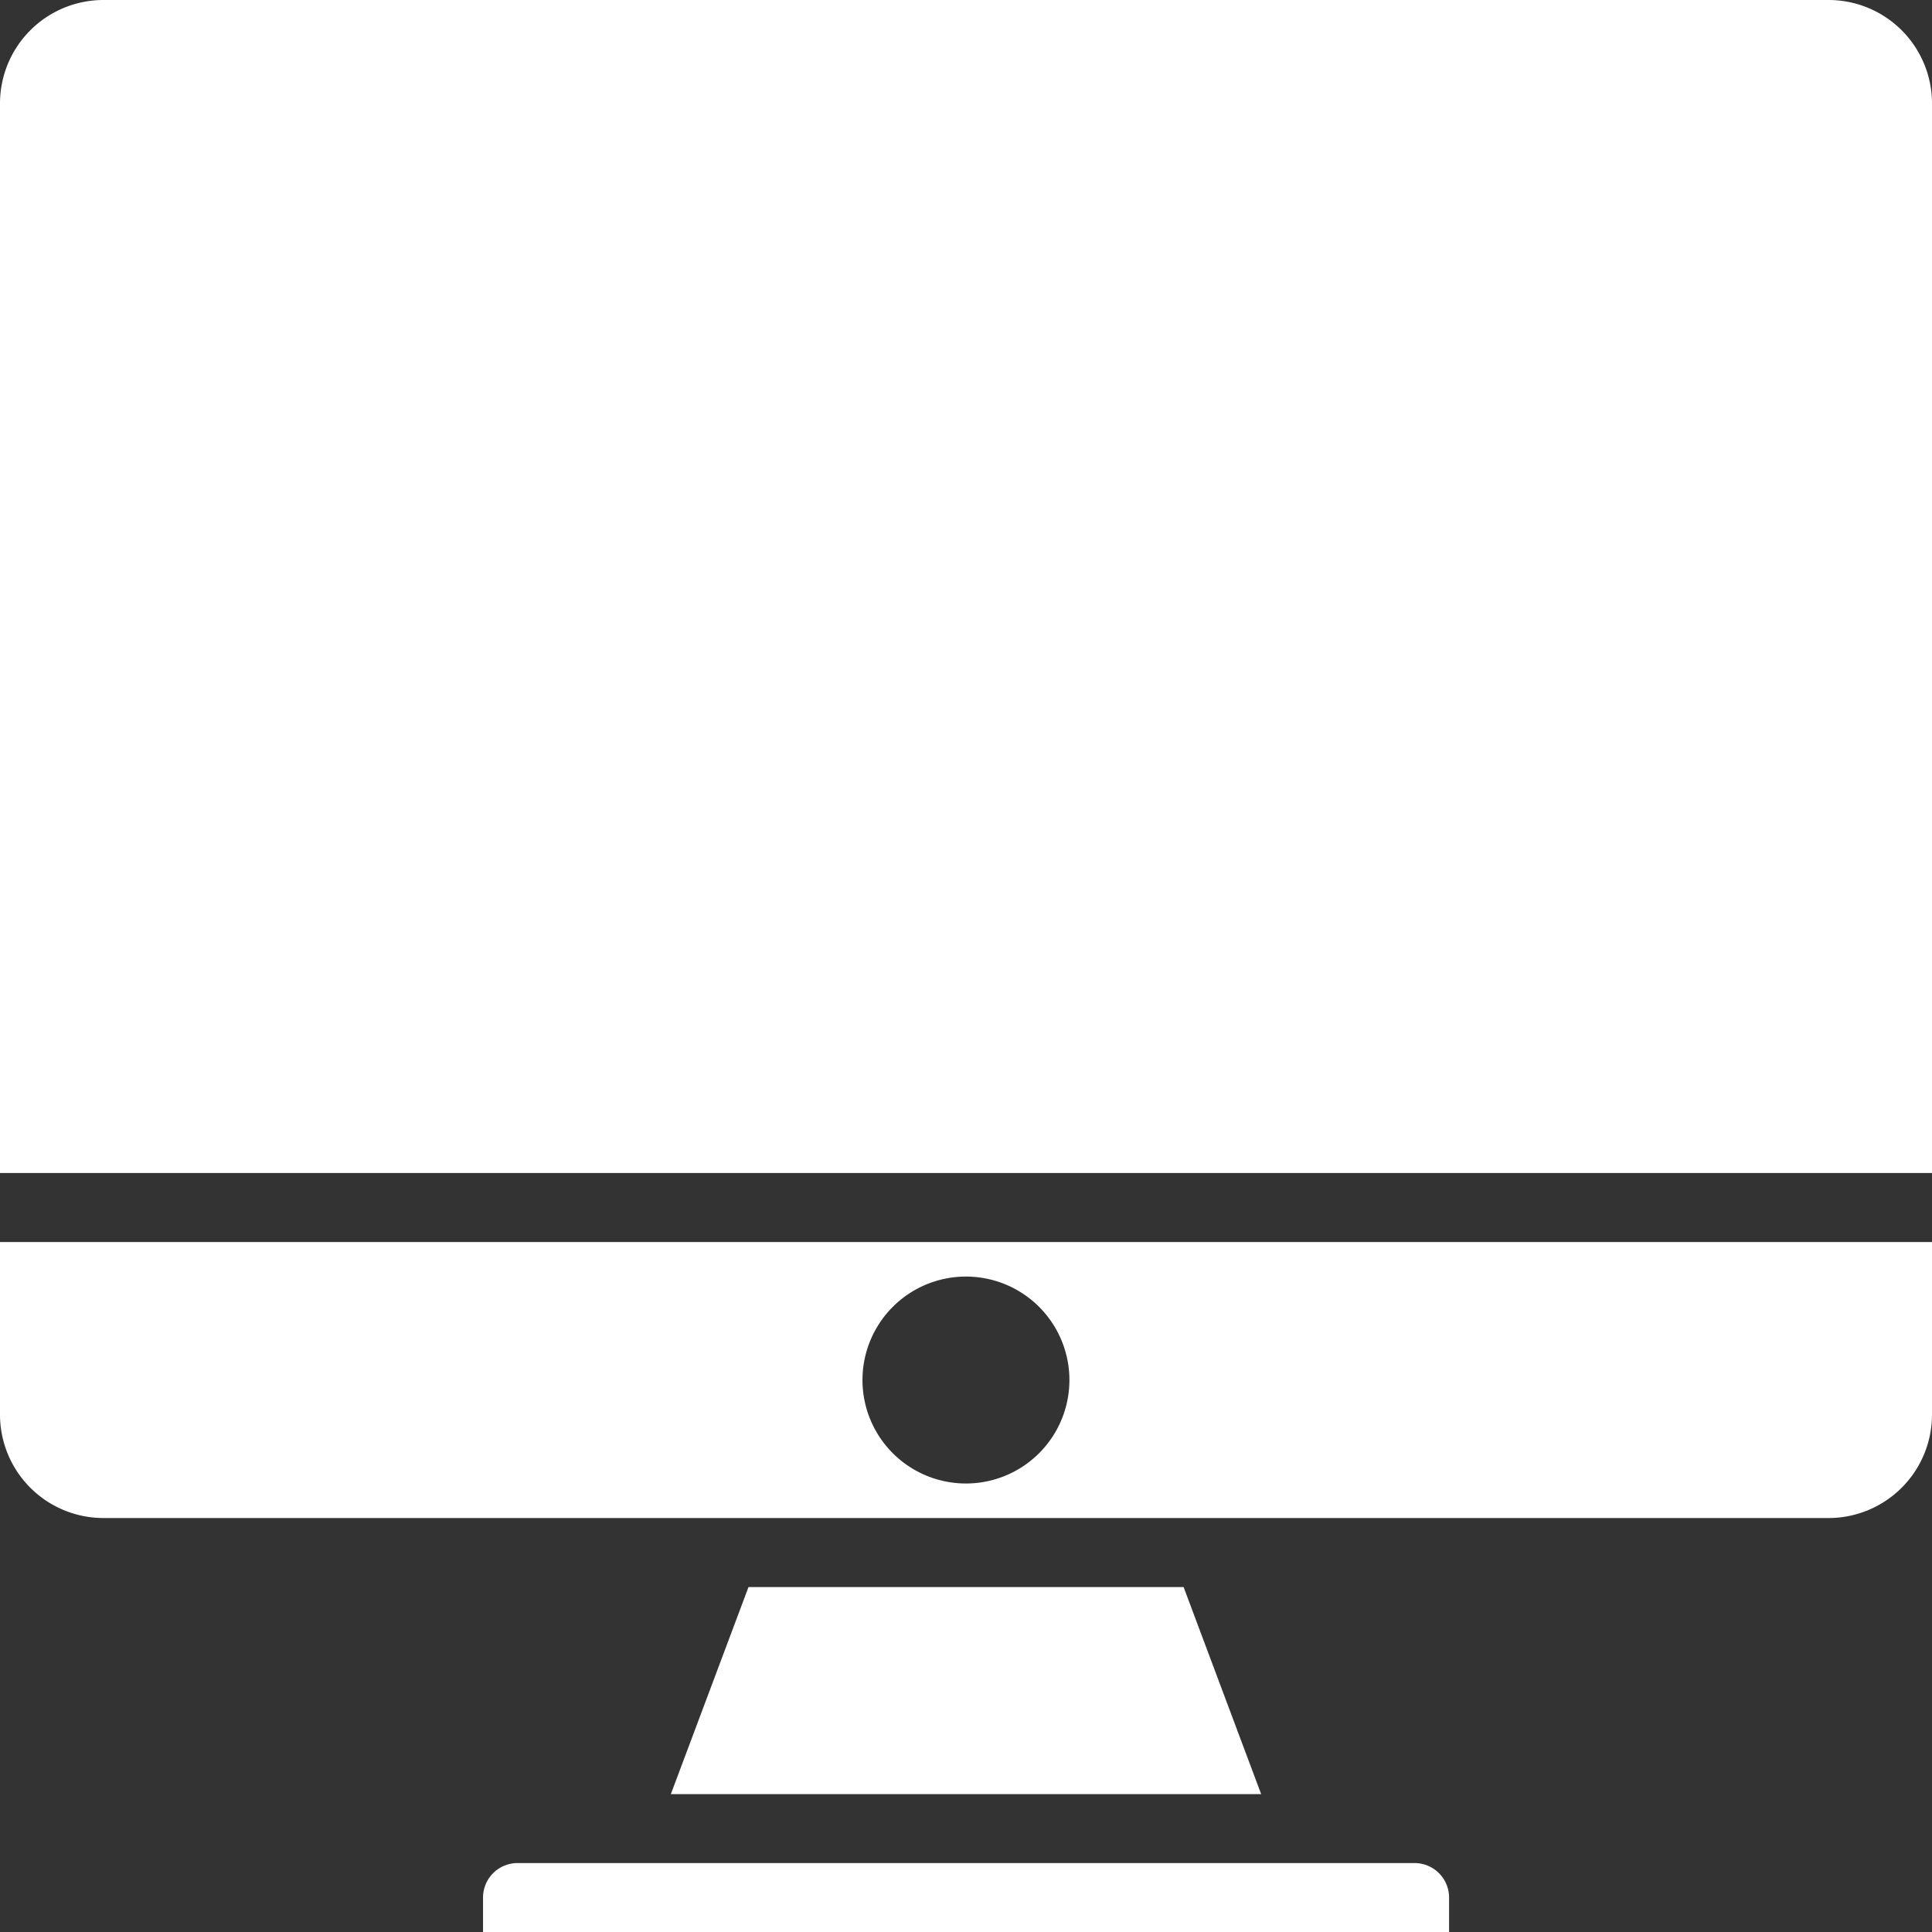 <svg id="Computer" xmlns="http://www.w3.org/2000/svg" width="18.187" height="18.187" viewBox="0 0 18.187 18.187">
  <rect x="0" y="0" width="18.187" height="18.187" fill="#333333" stroke="none"/>
  <path id="Path_70" data-name="Path 70" d="M22.187,40H4v1.624a.974.974,0,0,0,.974.974H21.213a.974.974,0,0,0,.974-.974Zm-9.094,2.273a.974.974,0,1,1,.974-.974A.974.974,0,0,1,13.094,42.273Z" transform="translate(-4 -28.308)" fill="#fff"/>
  <ellipse id="Ellipse_9" data-name="Ellipse 9" cy="0.579" ry="0.579" transform="translate(9.094 12.568)" fill="#fff"/>
  <path id="Path_71" data-name="Path 71" d="M27.094,58.325A.325.325,0,0,0,26.769,58H18.325a.325.325,0,0,0-.325.325v.325h9.094Z" transform="translate(-13.453 -40.462)" fill="#fff"/>
  <path id="Path_72" data-name="Path 72" d="M22.187,4.974A.974.974,0,0,0,21.213,4H4.974A.974.974,0,0,0,4,4.974V15.042H22.187Z" transform="translate(-4 -4)" fill="#fff"/>
  <path id="Path_73" data-name="Path 73" d="M24.174,50l-.731,1.949H29L28.27,50Z" transform="translate(-17.128 -35.06)" fill="#fff"/>
</svg>
